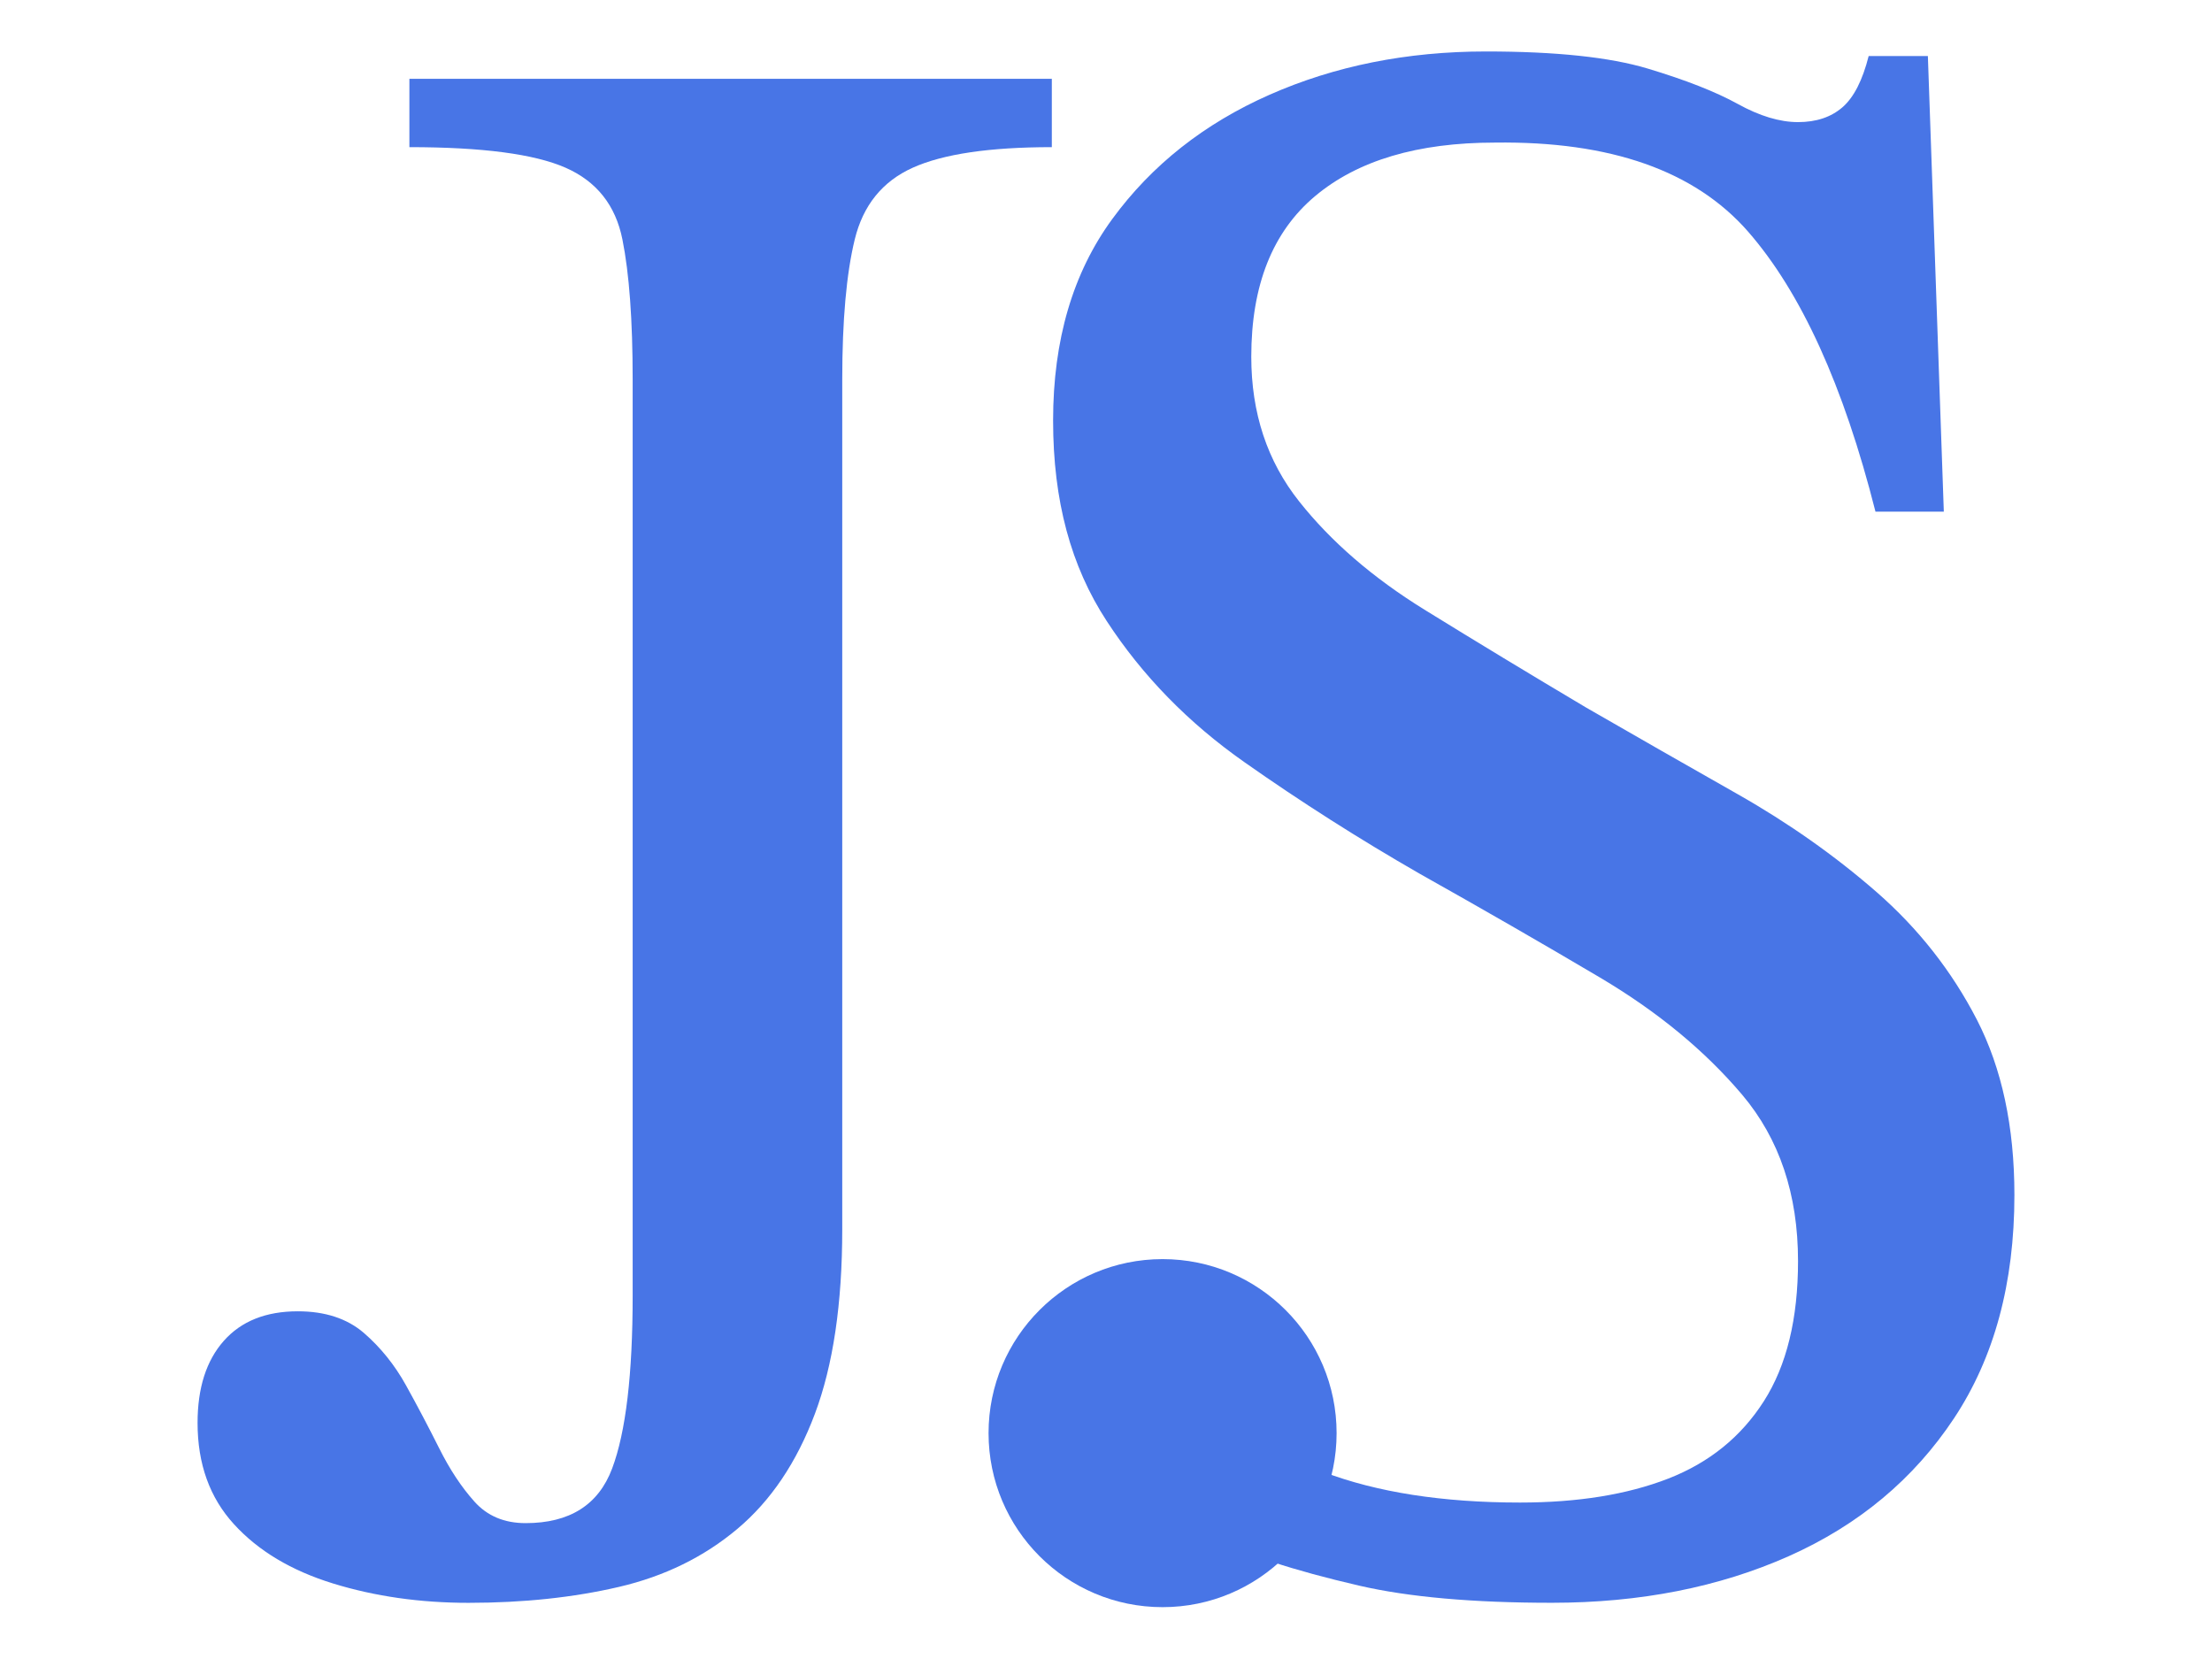<?xml version="1.0" encoding="UTF-8"?>
<svg id="Layer_1" data-name="Layer 1" xmlns="http://www.w3.org/2000/svg" version="1.1" viewBox="0 0 1024 768">
  <defs>
    <style>
      .cls-1 {
        fill: #4875e6;
        stroke-width: 0px;
      }
    </style>
  </defs>
  <path class="cls-1" d="M216.96,742c-22.51,0-43.43-2.99-62.75-8.95-19.35-5.96-34.63-15.1-45.87-27.42-11.26-12.29-16.88-27.94-16.88-46.93,0-16.16,4.03-28.81,12.13-37.96,8.07-9.13,19.51-13.7,34.27-13.7,12.66,0,22.83,3.35,30.58,10.01,7.72,6.69,14.25,14.76,19.51,24.26,5.28,9.5,10.36,19.17,15.29,28.99,4.91,9.86,10.37,18.12,16.35,24.79,5.96,6.69,13.87,10.01,23.73,10.01,20.38,0,33.74-8.44,40.06-25.3,6.34-16.88,9.5-43.58,9.5-80.14V175.7c0-27.42-1.57-49.05-4.75-64.87-3.16-15.82-11.96-26.89-26.36-33.21-14.42-6.32-38.49-9.5-72.25-9.5v-31.64h297.4v31.64c-28.84,0-50.28,3.18-64.34,9.5s-23.03,17.39-26.89,33.21c-3.86,15.82-5.79,37.45-5.79,64.87v393.37c0,34.44-4.22,62.92-12.66,85.42-8.44,22.5-20.4,40.25-35.85,53.24-15.48,13.02-33.76,21.97-54.84,26.89-21.1,4.92-44.3,7.38-69.6,7.38Z"/>
  <path class="cls-1" d="M915.15,472.03c-11.61-22.49-27.09-42.18-46.4-59.05-19.35-16.88-40.79-31.98-64.34-45.34-23.57-13.36-46.93-26.72-70.13-40.08-26.02-15.46-50.99-30.58-74.88-45.34-23.9-14.78-43.23-31.47-57.99-50.11-14.78-18.61-22.16-40.95-22.16-66.96,0-33.04,9.84-57.83,29.54-74.35,19.67-16.51,47.45-24.79,83.31-24.79,53.41-.7,92.43,13.02,117.06,41.12,24.6,28.14,44.28,71.38,59.05,129.72h31.64l-7.38-210.91h-27.41c-2.83,11.24-6.87,19.15-12.13,23.72-5.28,4.58-12.13,6.87-20.57,6.87s-17.77-2.8-27.95-8.44c-10.2-5.62-24.09-11.07-41.65-16.35-17.59-5.28-42.55-7.91-74.88-7.91-36.57,0-69.96,6.69-100.18,20.04-30.24,13.36-54.5,32.53-72.76,57.47-18.29,24.96-27.43,56.07-27.43,93.33s8.27,67.49,24.8,92.8c16.51,25.32,37.78,47.12,63.79,65.38,26,18.29,53.07,35.52,81.2,51.68,28.82,16.18,56.59,32.15,83.32,47.97,26.71,15.82,48.66,33.93,65.91,54.33,17.21,20.4,25.83,46.04,25.83,76.98,0,26.72-5.28,48.35-15.82,64.85-10.56,16.54-25.32,28.46-44.3,35.85-18.98,7.38-41.84,11.07-68.54,11.07-35.86,0-66.27-4.73-91.22-14.22-8.16-3.1-15.73-7.39-23.03-12.23v54.09c11.04,3.62,24.23,7.24,39.89,10.86,22.84,5.26,52.55,7.9,89.11,7.9,40.77,0,77.34-7.21,109.68-21.6,32.33-14.42,57.82-35.69,76.45-63.81,18.62-28.11,27.95-62.58,27.95-103.34,0-31.64-5.81-58.7-17.39-81.22Z"/>
  <circle class="cls-1" cx="538.19" cy="663.44" r="80.56"/>
</svg>